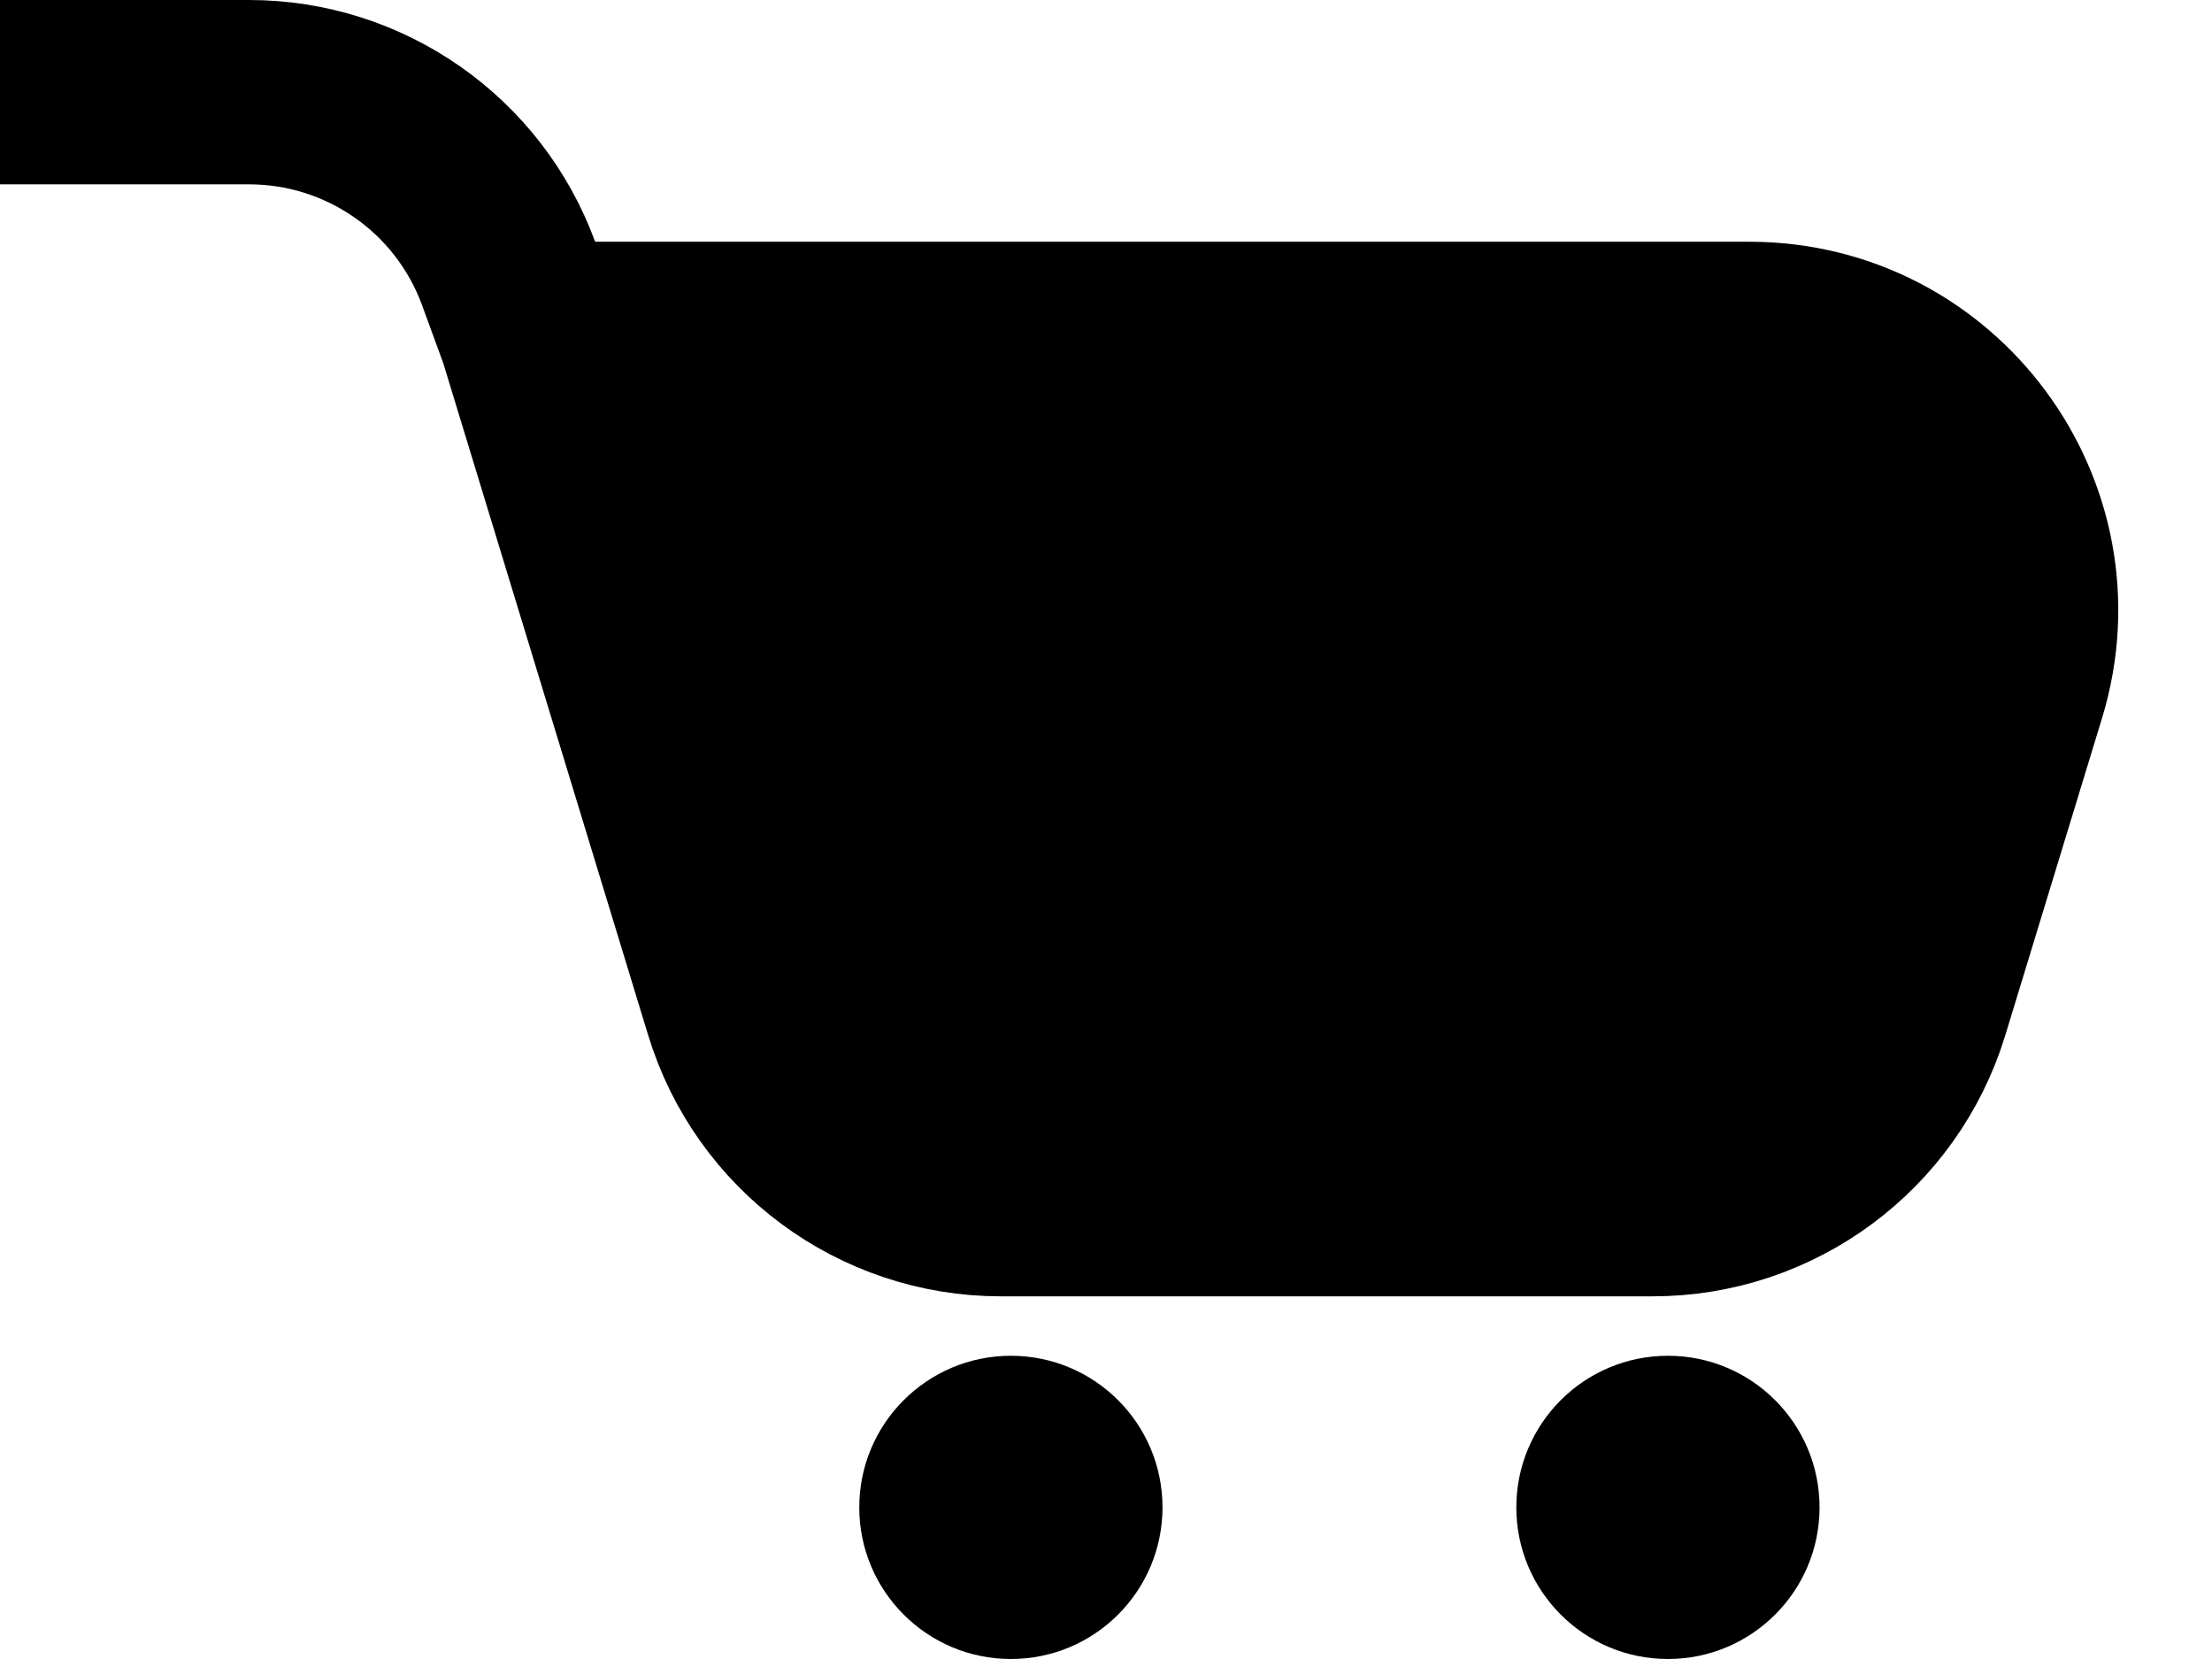 <svg width="24" height="18" viewBox="0 0 24 18" fill="none" xmlns="http://www.w3.org/2000/svg">
<path d="M17.932 13.065H10.859C9.539 13.065 8.374 12.202 7.989 10.94L5.758 3.623H18.981C20.996 3.623 22.438 5.57 21.851 7.498L20.801 10.94C20.416 12.202 19.251 13.065 17.932 13.065Z" fill="currentColor"/>
<path d="M0 1H2.702C3.961 1 5.086 1.786 5.519 2.969L5.758 3.623M5.758 3.623L7.989 10.94C8.374 12.202 9.539 13.065 10.859 13.065H17.932C19.251 13.065 20.416 12.202 20.801 10.94L21.851 7.498C22.438 5.57 20.996 3.623 18.981 3.623H5.758Z" stroke="currentColor" stroke-width="2"/>
<circle cx="10.968" cy="16.355" r="1.645" fill="currentColor"/>
<circle cx="18.097" cy="16.355" r="1.645" fill="currentColor"/>
</svg>
